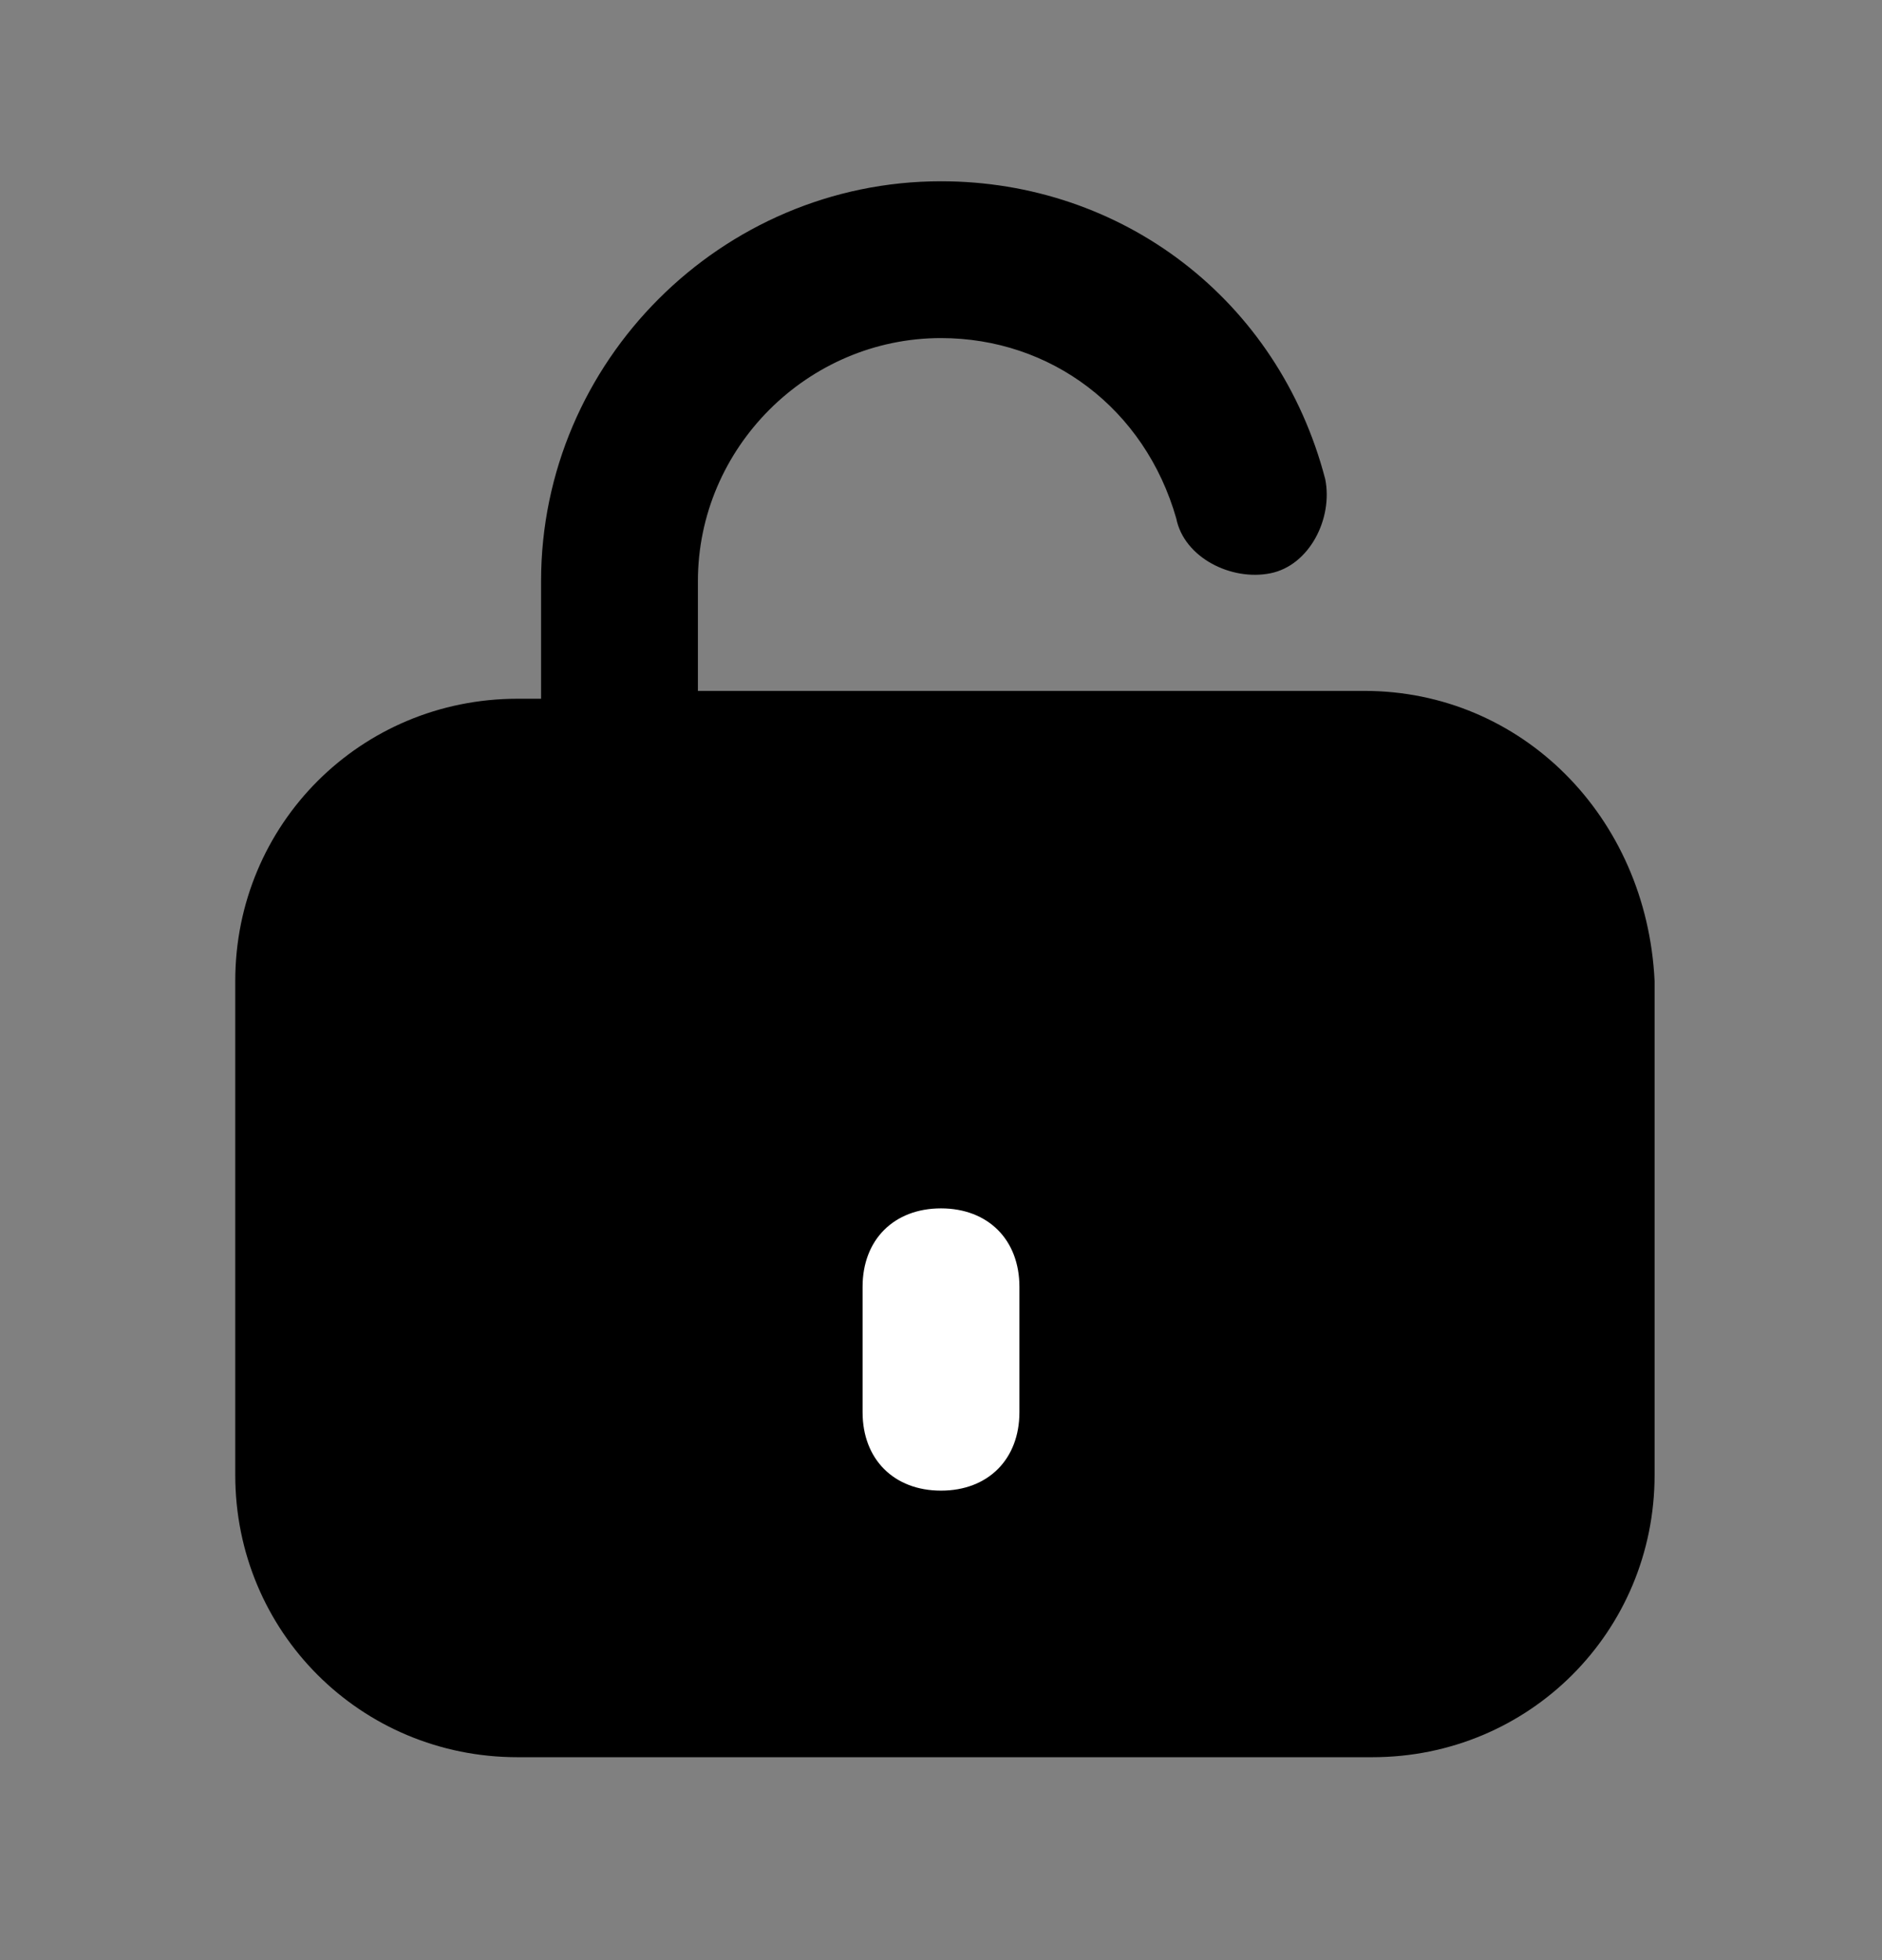 <svg width="24" height="25" viewBox="0 0 24 25" fill="none" xmlns="http://www.w3.org/2000/svg">
<rect x="0" y="0" width="24" height="25" fill="#808080" stroke="none"/>
<path d="M17.4 8.812H16H8.9V7.412C8.9 5.712 10.3 4.312 12 4.312C13.4 4.312 14.6 5.212 15 6.612C15.1 7.112 15.7 7.412 16.2 7.312C16.7 7.212 17 6.612 16.9 6.112C16.3 3.812 14.3 2.312 12 2.312C9.2 2.312 6.9 4.612 6.9 7.412V8.912H6.6C4.6 8.912 3 10.512 3 12.512V18.812C3 20.812 4.6 22.412 6.6 22.412H17.5C19.5 22.412 21.1 20.812 21.1 18.812V12.512C21 10.412 19.4 8.812 17.4 8.812Z" fill="black"/>
<path d="M12 19.012C11.4 19.012 11 18.612 11 18.012V16.412C11 15.812 11.4 15.412 12 15.412C12.6 15.412 13 15.812 13 16.412V18.012C13 18.612 12.6 19.012 12 19.012Z" fill="white"/>
</svg>
